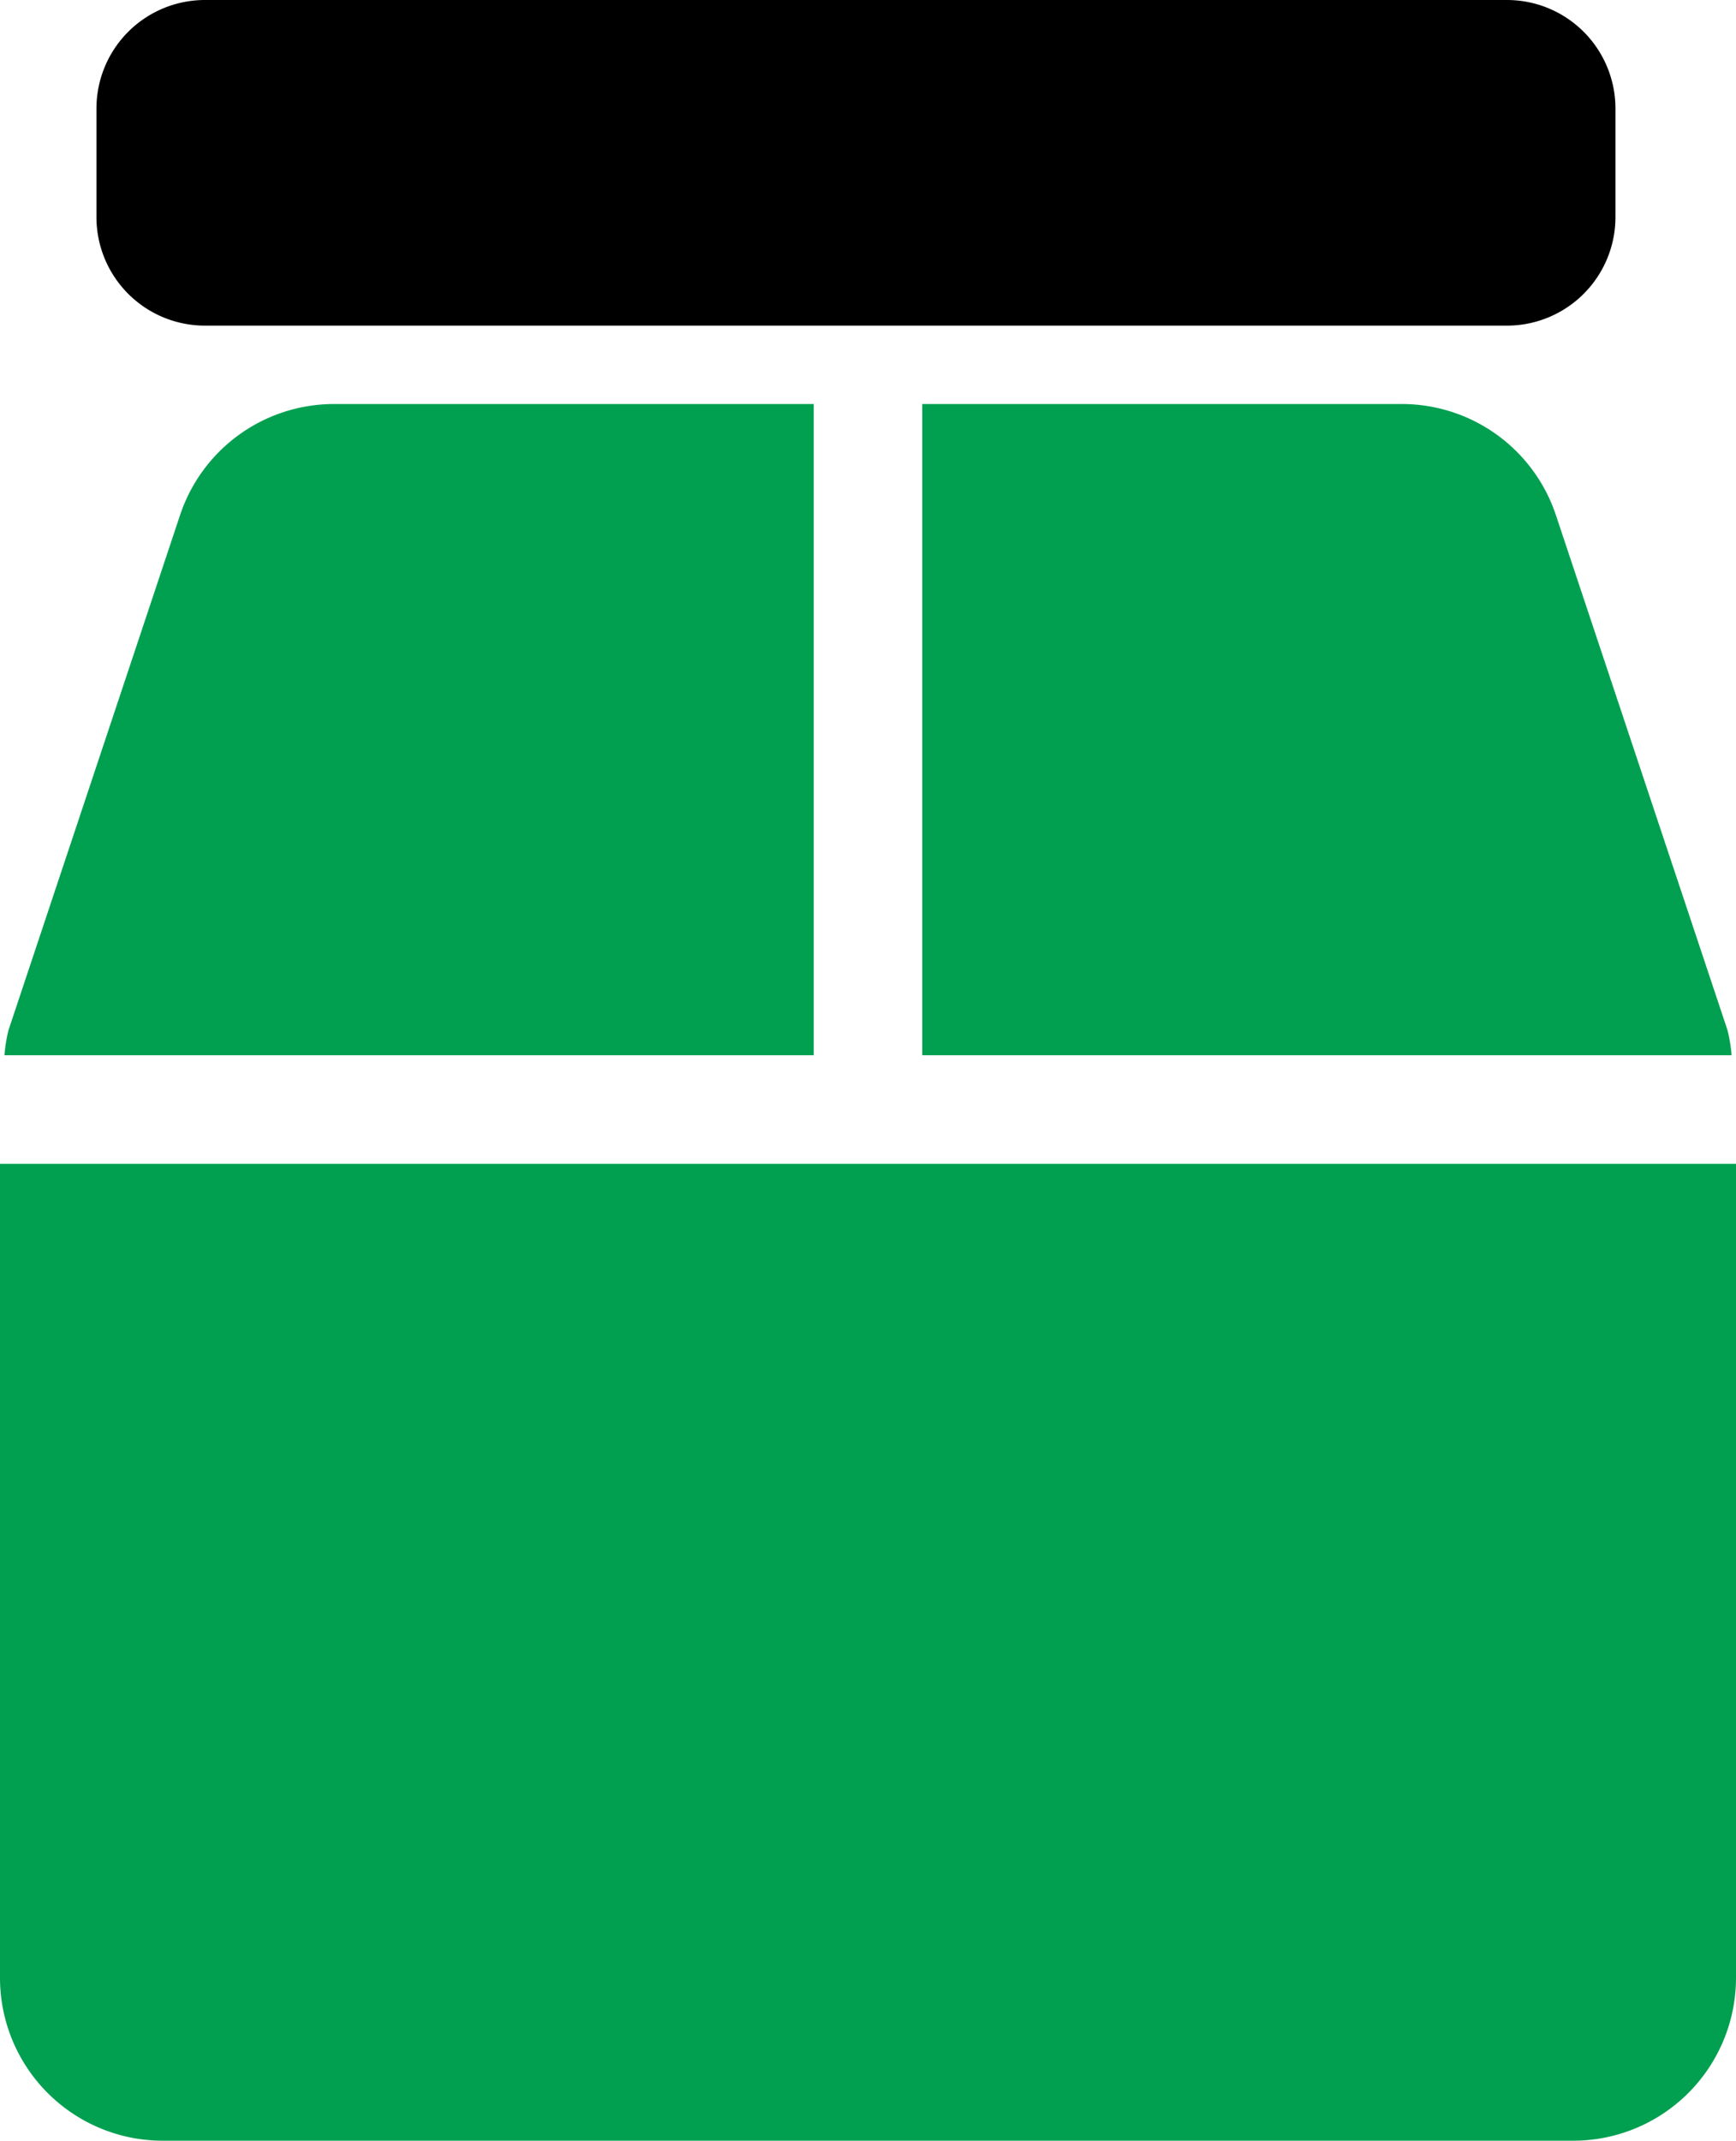 <svg xmlns="http://www.w3.org/2000/svg" width="36" height="44.375" viewBox="0 0 36 44.375">
  <g id="Group_2857" data-name="Group 2857" transform="translate(-1090 -318.625)">
    <path id="Icon_awesome-box" data-name="Icon awesome-box" d="M35.824,12.98,32.266,2.306A3.366,3.366,0,0,0,29.067,0H19.125V13.5H35.909A3.212,3.212,0,0,0,35.824,12.98ZM16.875,0H6.933a3.366,3.366,0,0,0-3.2,2.306L.176,12.98a3.211,3.211,0,0,0-.084.52H16.875ZM0,15.75V32.625A3.376,3.376,0,0,0,3.375,36h29.25A3.376,3.376,0,0,0,36,32.625V15.75Z" transform="translate(1090 327)" fill="#00a050"/>
    <path id="Icon_awesome-minus" data-name="Icon awesome-minus" d="M29.25,14.625h-27A2.25,2.25,0,0,0,0,16.875v2.25a2.25,2.25,0,0,0,2.25,2.25h27a2.25,2.25,0,0,0,2.25-2.25v-2.25A2.25,2.25,0,0,0,29.25,14.625Z" transform="translate(1092 304)"/>
  </g>
</svg>
